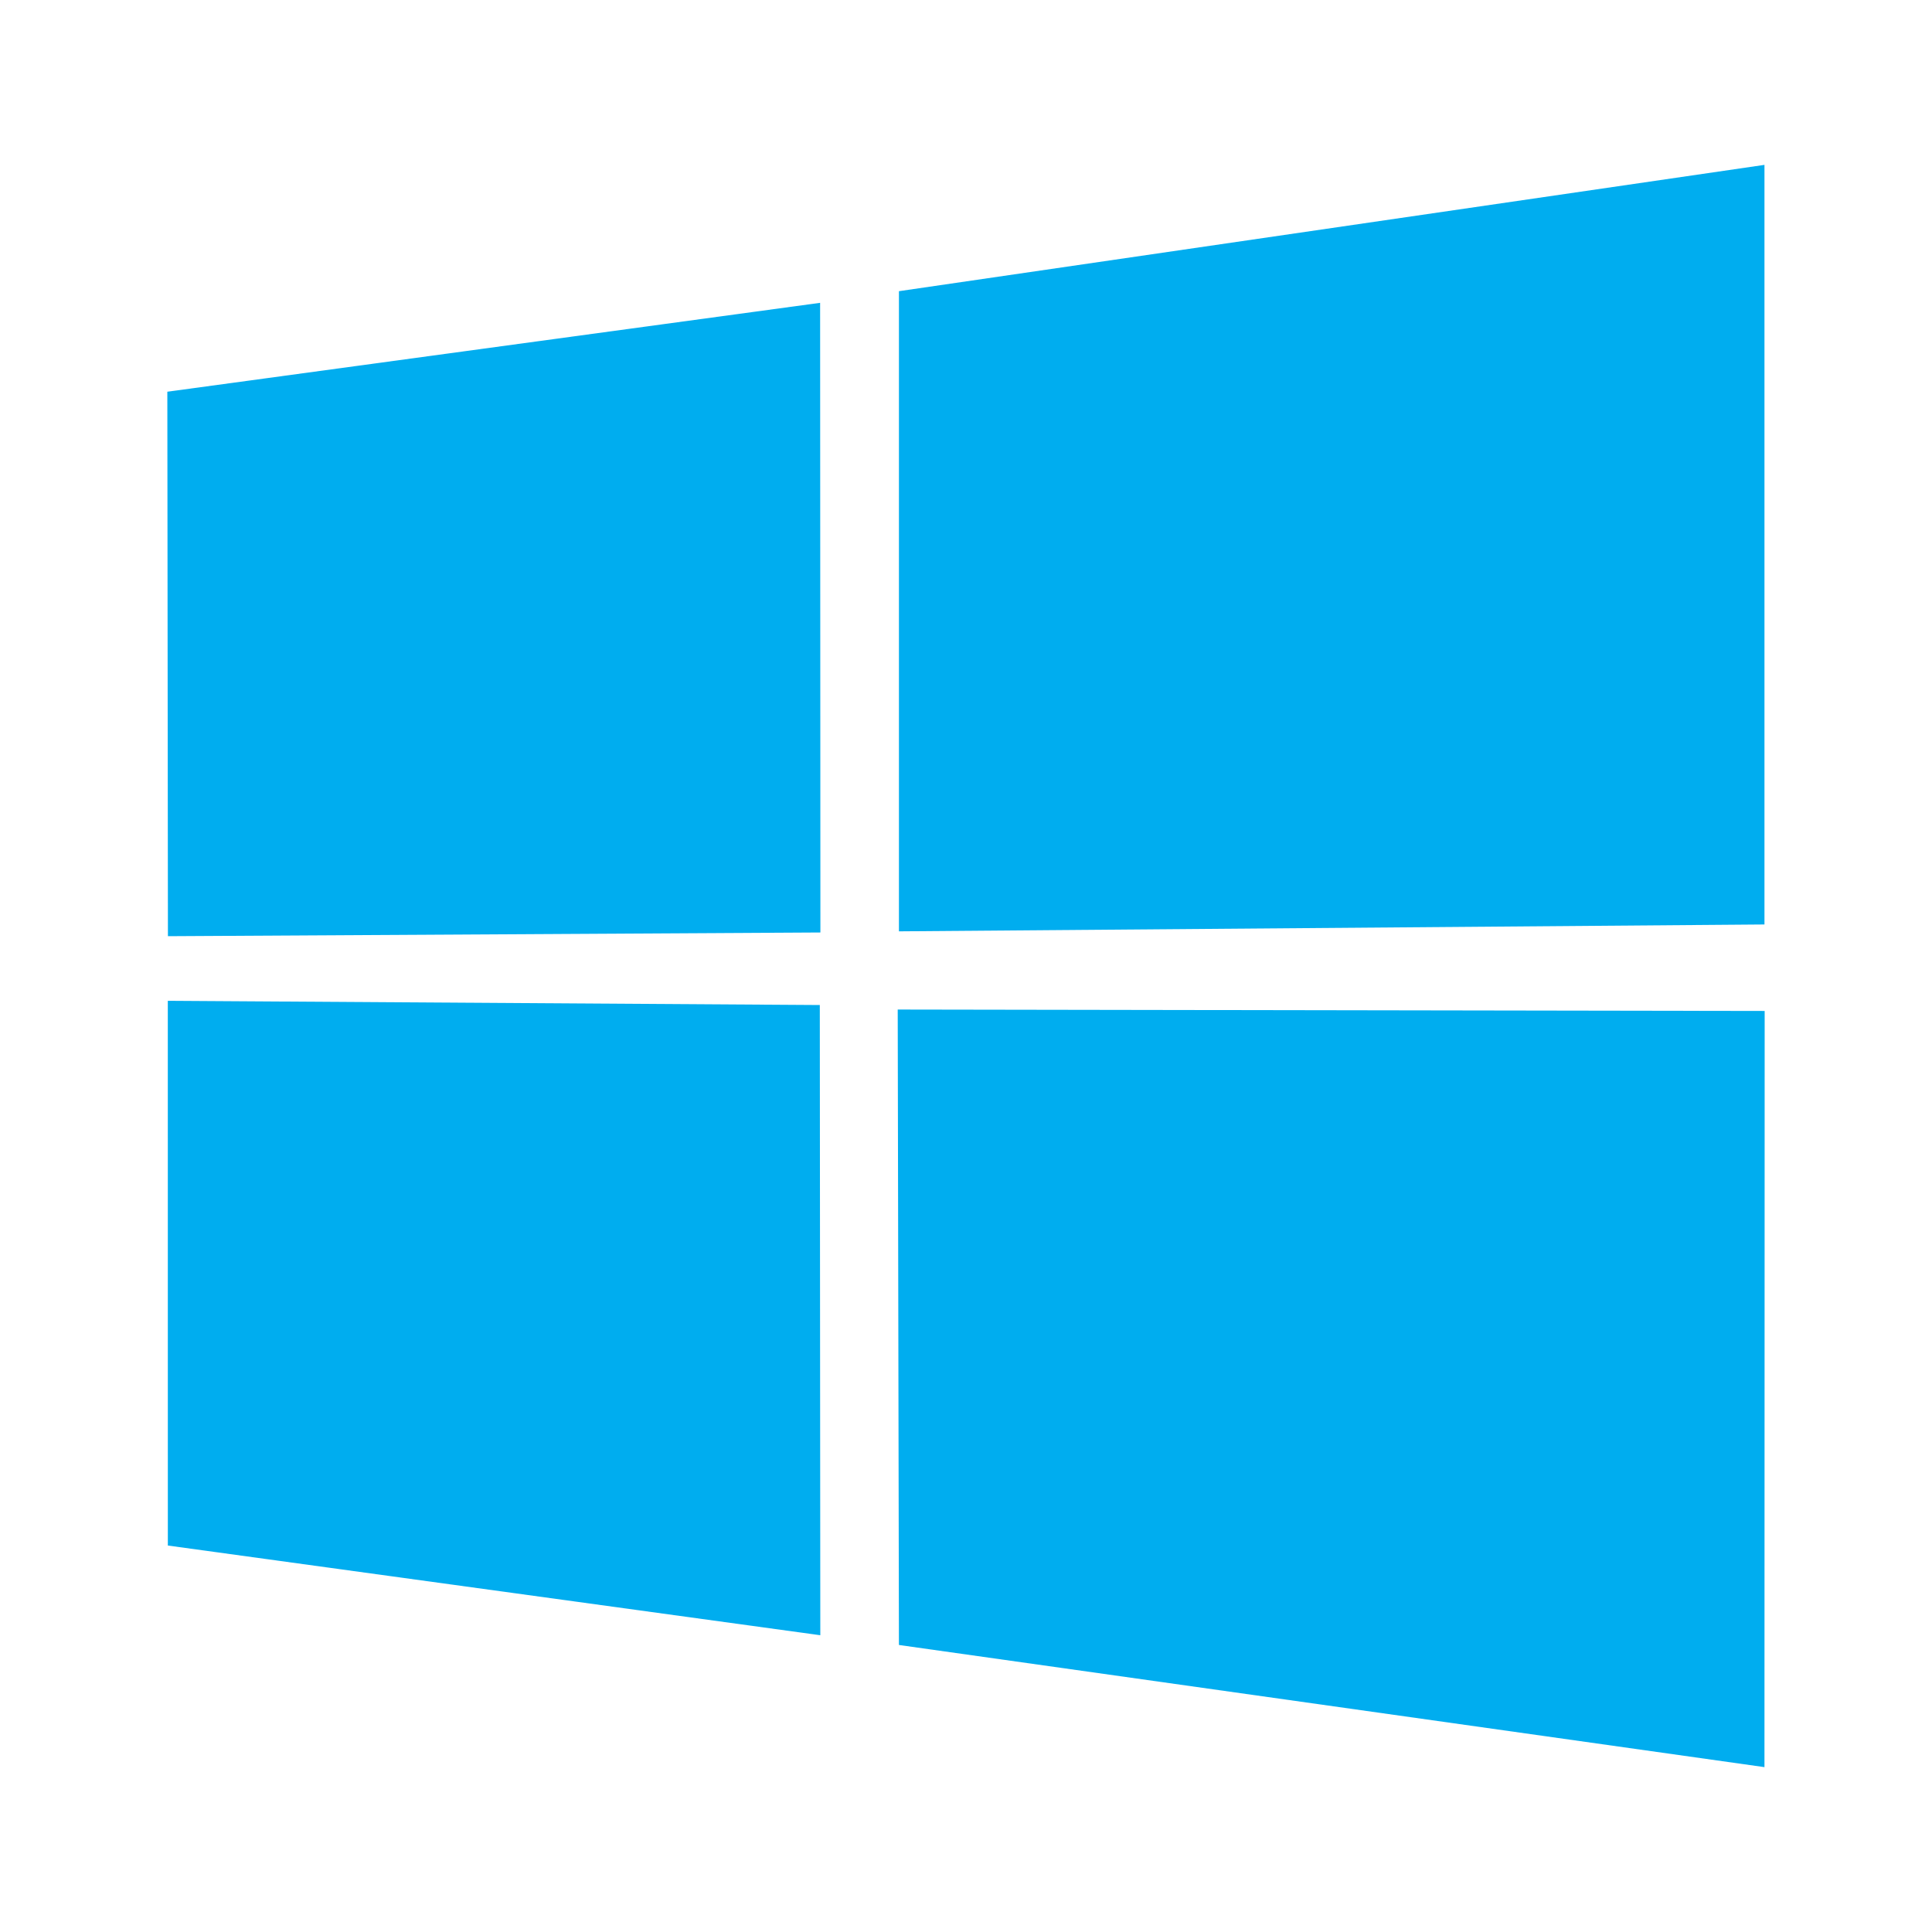 <?xml version="1.0" encoding="utf-8"?>
<!-- Generator: Adobe Illustrator 16.0.0, SVG Export Plug-In . SVG Version: 6.00 Build 0)  -->
<!DOCTYPE svg PUBLIC "-//W3C//DTD SVG 1.1//EN" "http://www.w3.org/Graphics/SVG/1.1/DTD/svg11.dtd">
<svg version="1.1" id="Layer_17" xmlns="http://www.w3.org/2000/svg" xmlns:xlink="http://www.w3.org/1999/xlink" x="0px" y="0px"
	 width="1600px" height="1600px" viewBox="0 0 1600 1600" enable-background="new 0 0 1600 1600" xml:space="preserve">
<path fill="#00ADEF" d="M138.579,324.405l540.608-73.619l0.233,521.458l-540.35,3.075l-0.491-450.908V324.405z M678.929,832.319
	l0.414,521.913l-540.344-74.291l-0.031-451.12l539.957,3.498H678.929z M744.461,241.148l716.794-104.613v629.073l-716.794,5.684
	V241.154V241.148z M1461.421,837.229l-0.171,626.236l-716.794-101.166l-1.002-526.243L1461.421,837.229z"/>
</svg>
